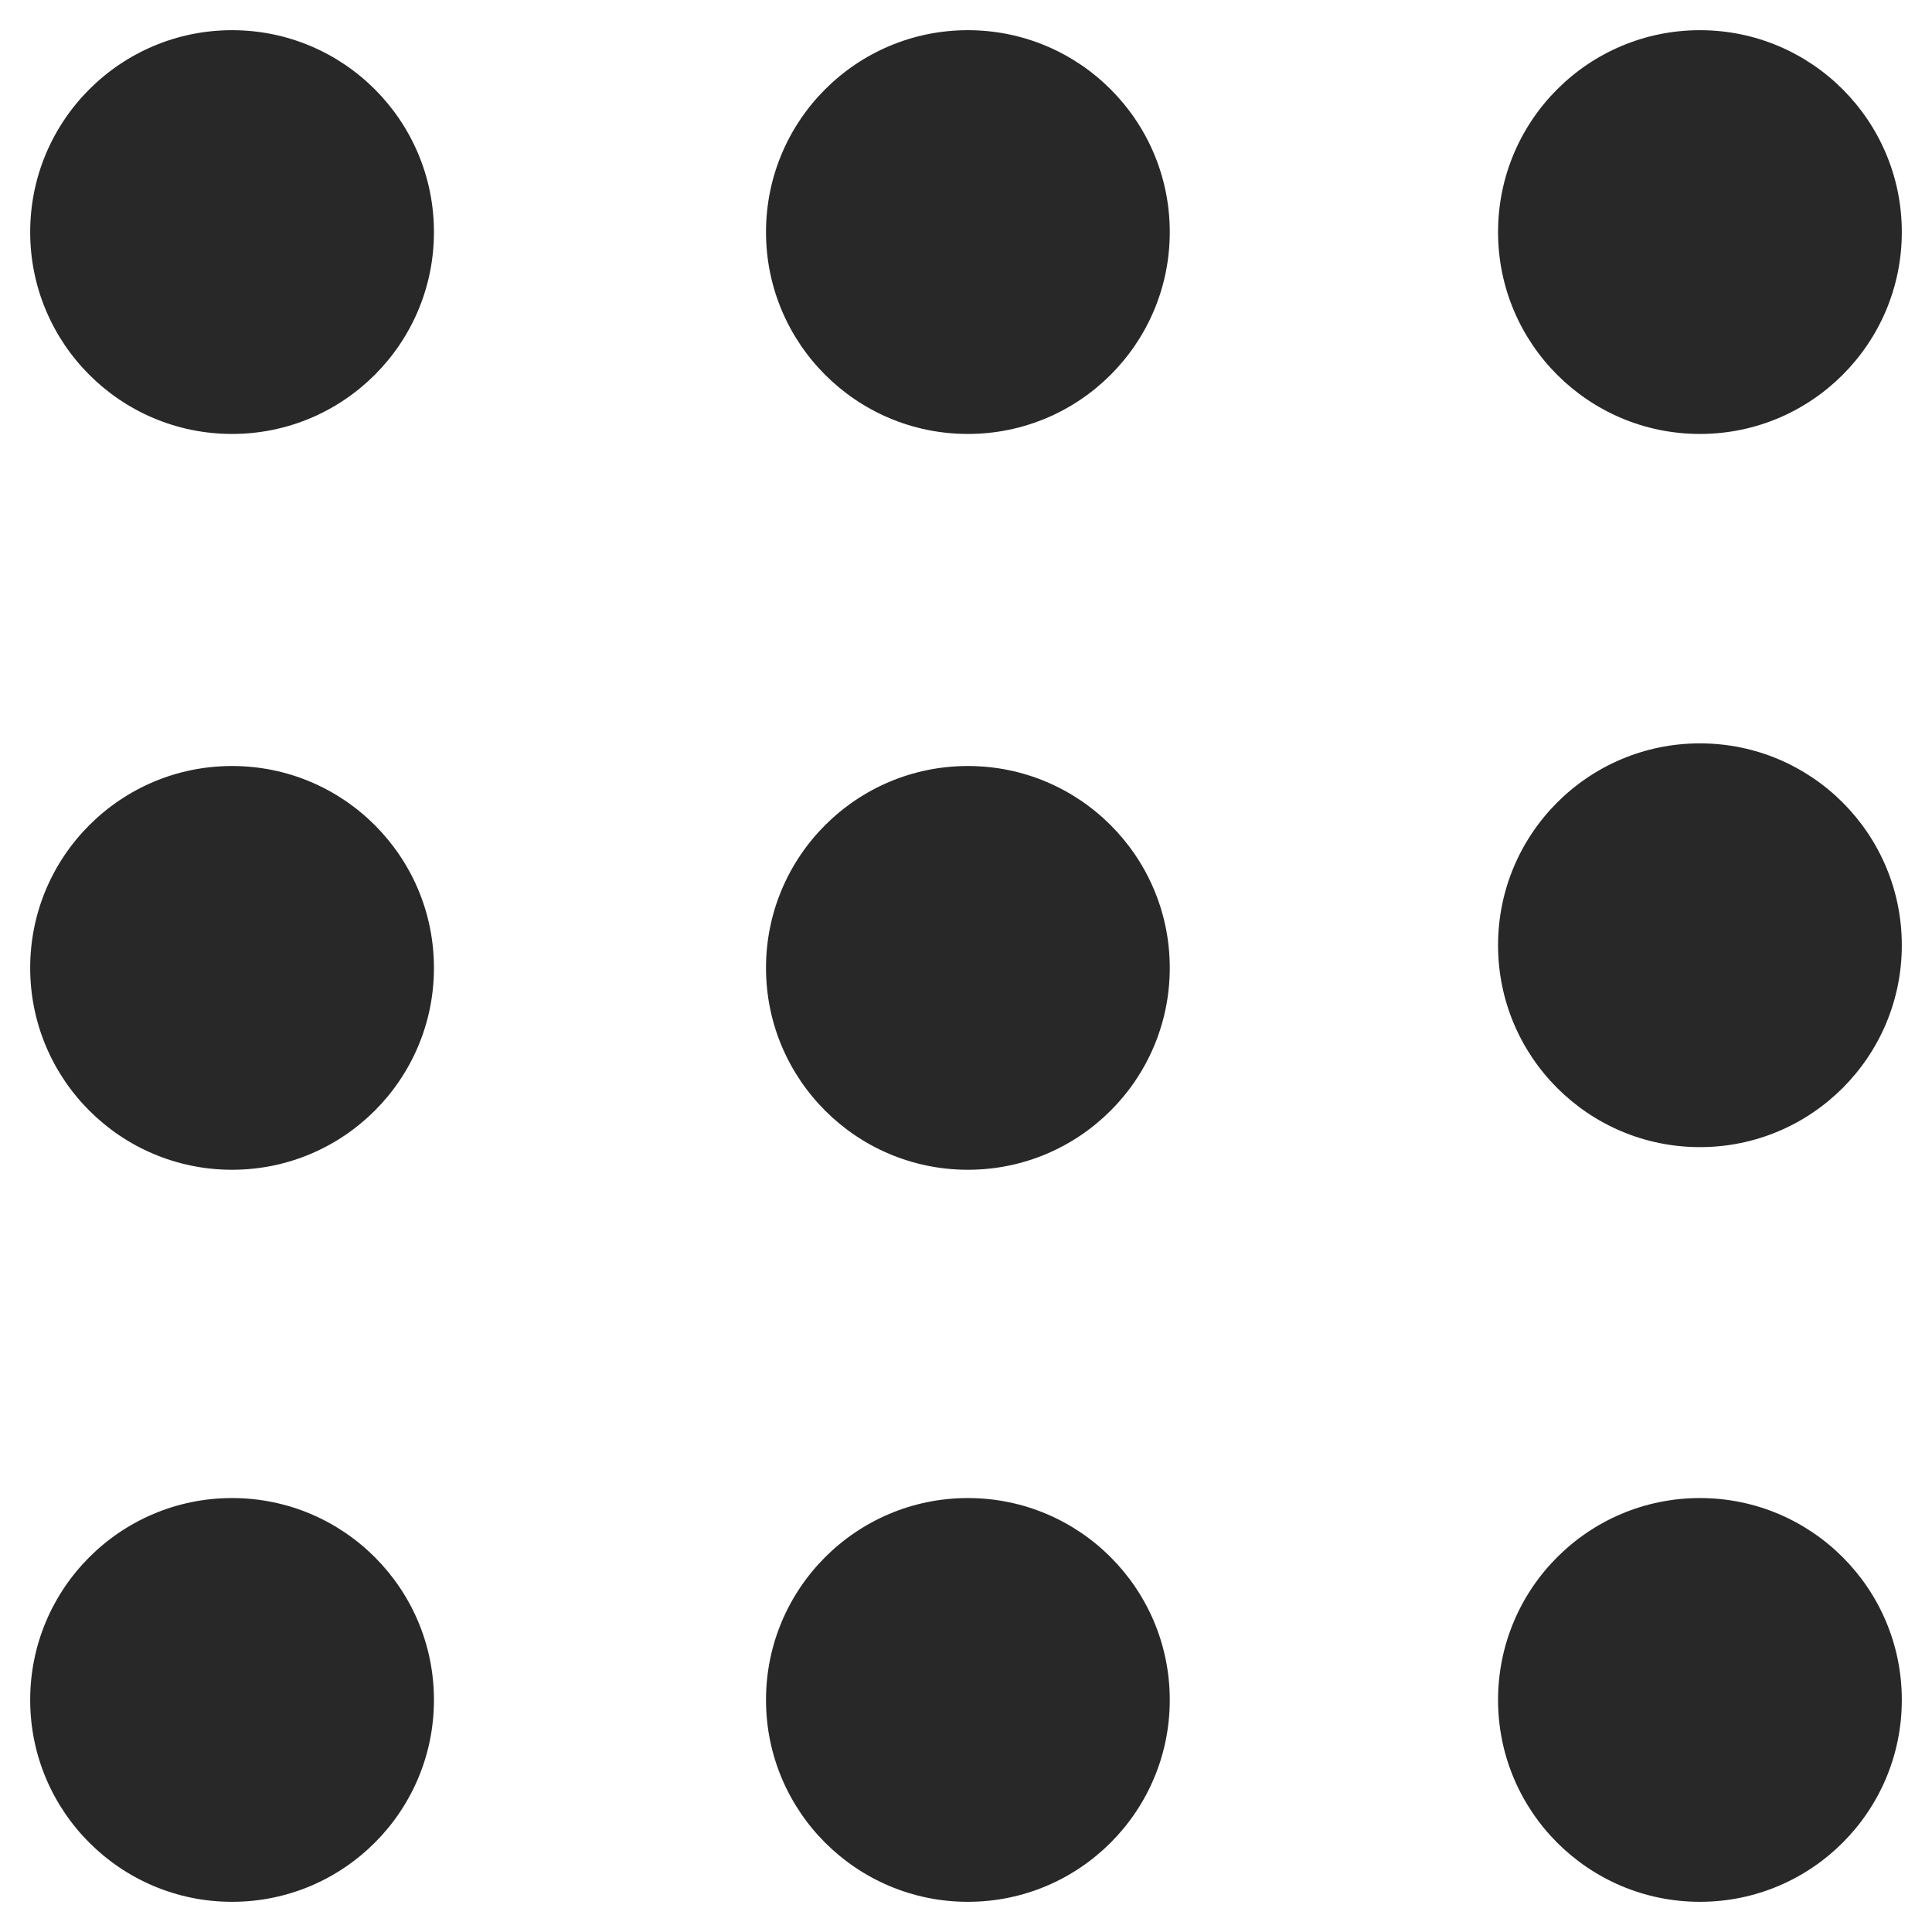 <?xml version="1.0" encoding="UTF-8"?>
<svg width="512px" height="512px" viewBox="0 0 512 512" version="1.1" xmlns="http://www.w3.org/2000/svg" xmlns:xlink="http://www.w3.org/1999/xlink">
    <!-- Generator: Sketch 54.1 (76490) - https://sketchapp.com -->
    <title>home</title>
    <desc>Created with Sketch.</desc>
    <g id="home" stroke="none" stroke-width="1" fill="none" fill-rule="evenodd">
        <path d="M61.5,8 C31.953,8 8,31.953 8,61.5 C8,91.047 31.953,115 61.5,115 C91.047,115 115,91.047 115,61.5 C115,31.953 91.047,8 61.5,8 L61.5,8 Z M256.5,8 C226.953,8 203,31.953 203,61.5 C203,91.047 226.953,115 256.5,115 C286.047,115 310,91.047 310,61.5 C310,31.953 286.047,8 256.5,8 Z M450.5,8 C420.953,8 397,31.953 397,61.5 C397,91.047 420.953,115 450.5,115 C480.047,115 504,91.047 504,61.5 C504,31.953 480.047,8 450.5,8 Z M61.5,203 C31.953,203 8,226.953 8,256.5 C8,286.047 31.953,310 61.5,310 C91.047,310 115,286.047 115,256.5 C115,226.953 91.047,203 61.5,203 Z M256.5,203 C226.953,203 203,226.953 203,256.5 C203,286.047 226.953,310 256.5,310 C286.047,310 310,286.047 310,256.5 C310,226.953 286.047,203 256.5,203 Z M450.5,197 C420.953,197 397,220.953 397,250.5 C397,280.047 420.953,304 450.5,304 C480.047,304 504,280.047 504,250.5 C504,220.953 480.047,197 450.5,197 Z M61.5,397 C31.953,397 8,420.953 8,450.5 C8,480.047 31.953,504 61.5,504 C91.047,504 115,480.047 115,450.5 C115,420.953 91.047,397 61.5,397 Z M256.5,397 C226.953,397 203,420.953 203,450.5 C203,480.047 226.953,504 256.5,504 C286.047,504 310,480.047 310,450.5 C310,420.953 286.047,397 256.5,397 Z M450.5,397 C420.953,397 397,420.953 397,450.5 C397,480.047 420.953,504 450.5,504 C480.047,504 504,480.047 504,450.5 C504,420.953 480.047,397 450.5,397 Z" id="Shape" fill="#282828"></path>
    </g>
</svg>